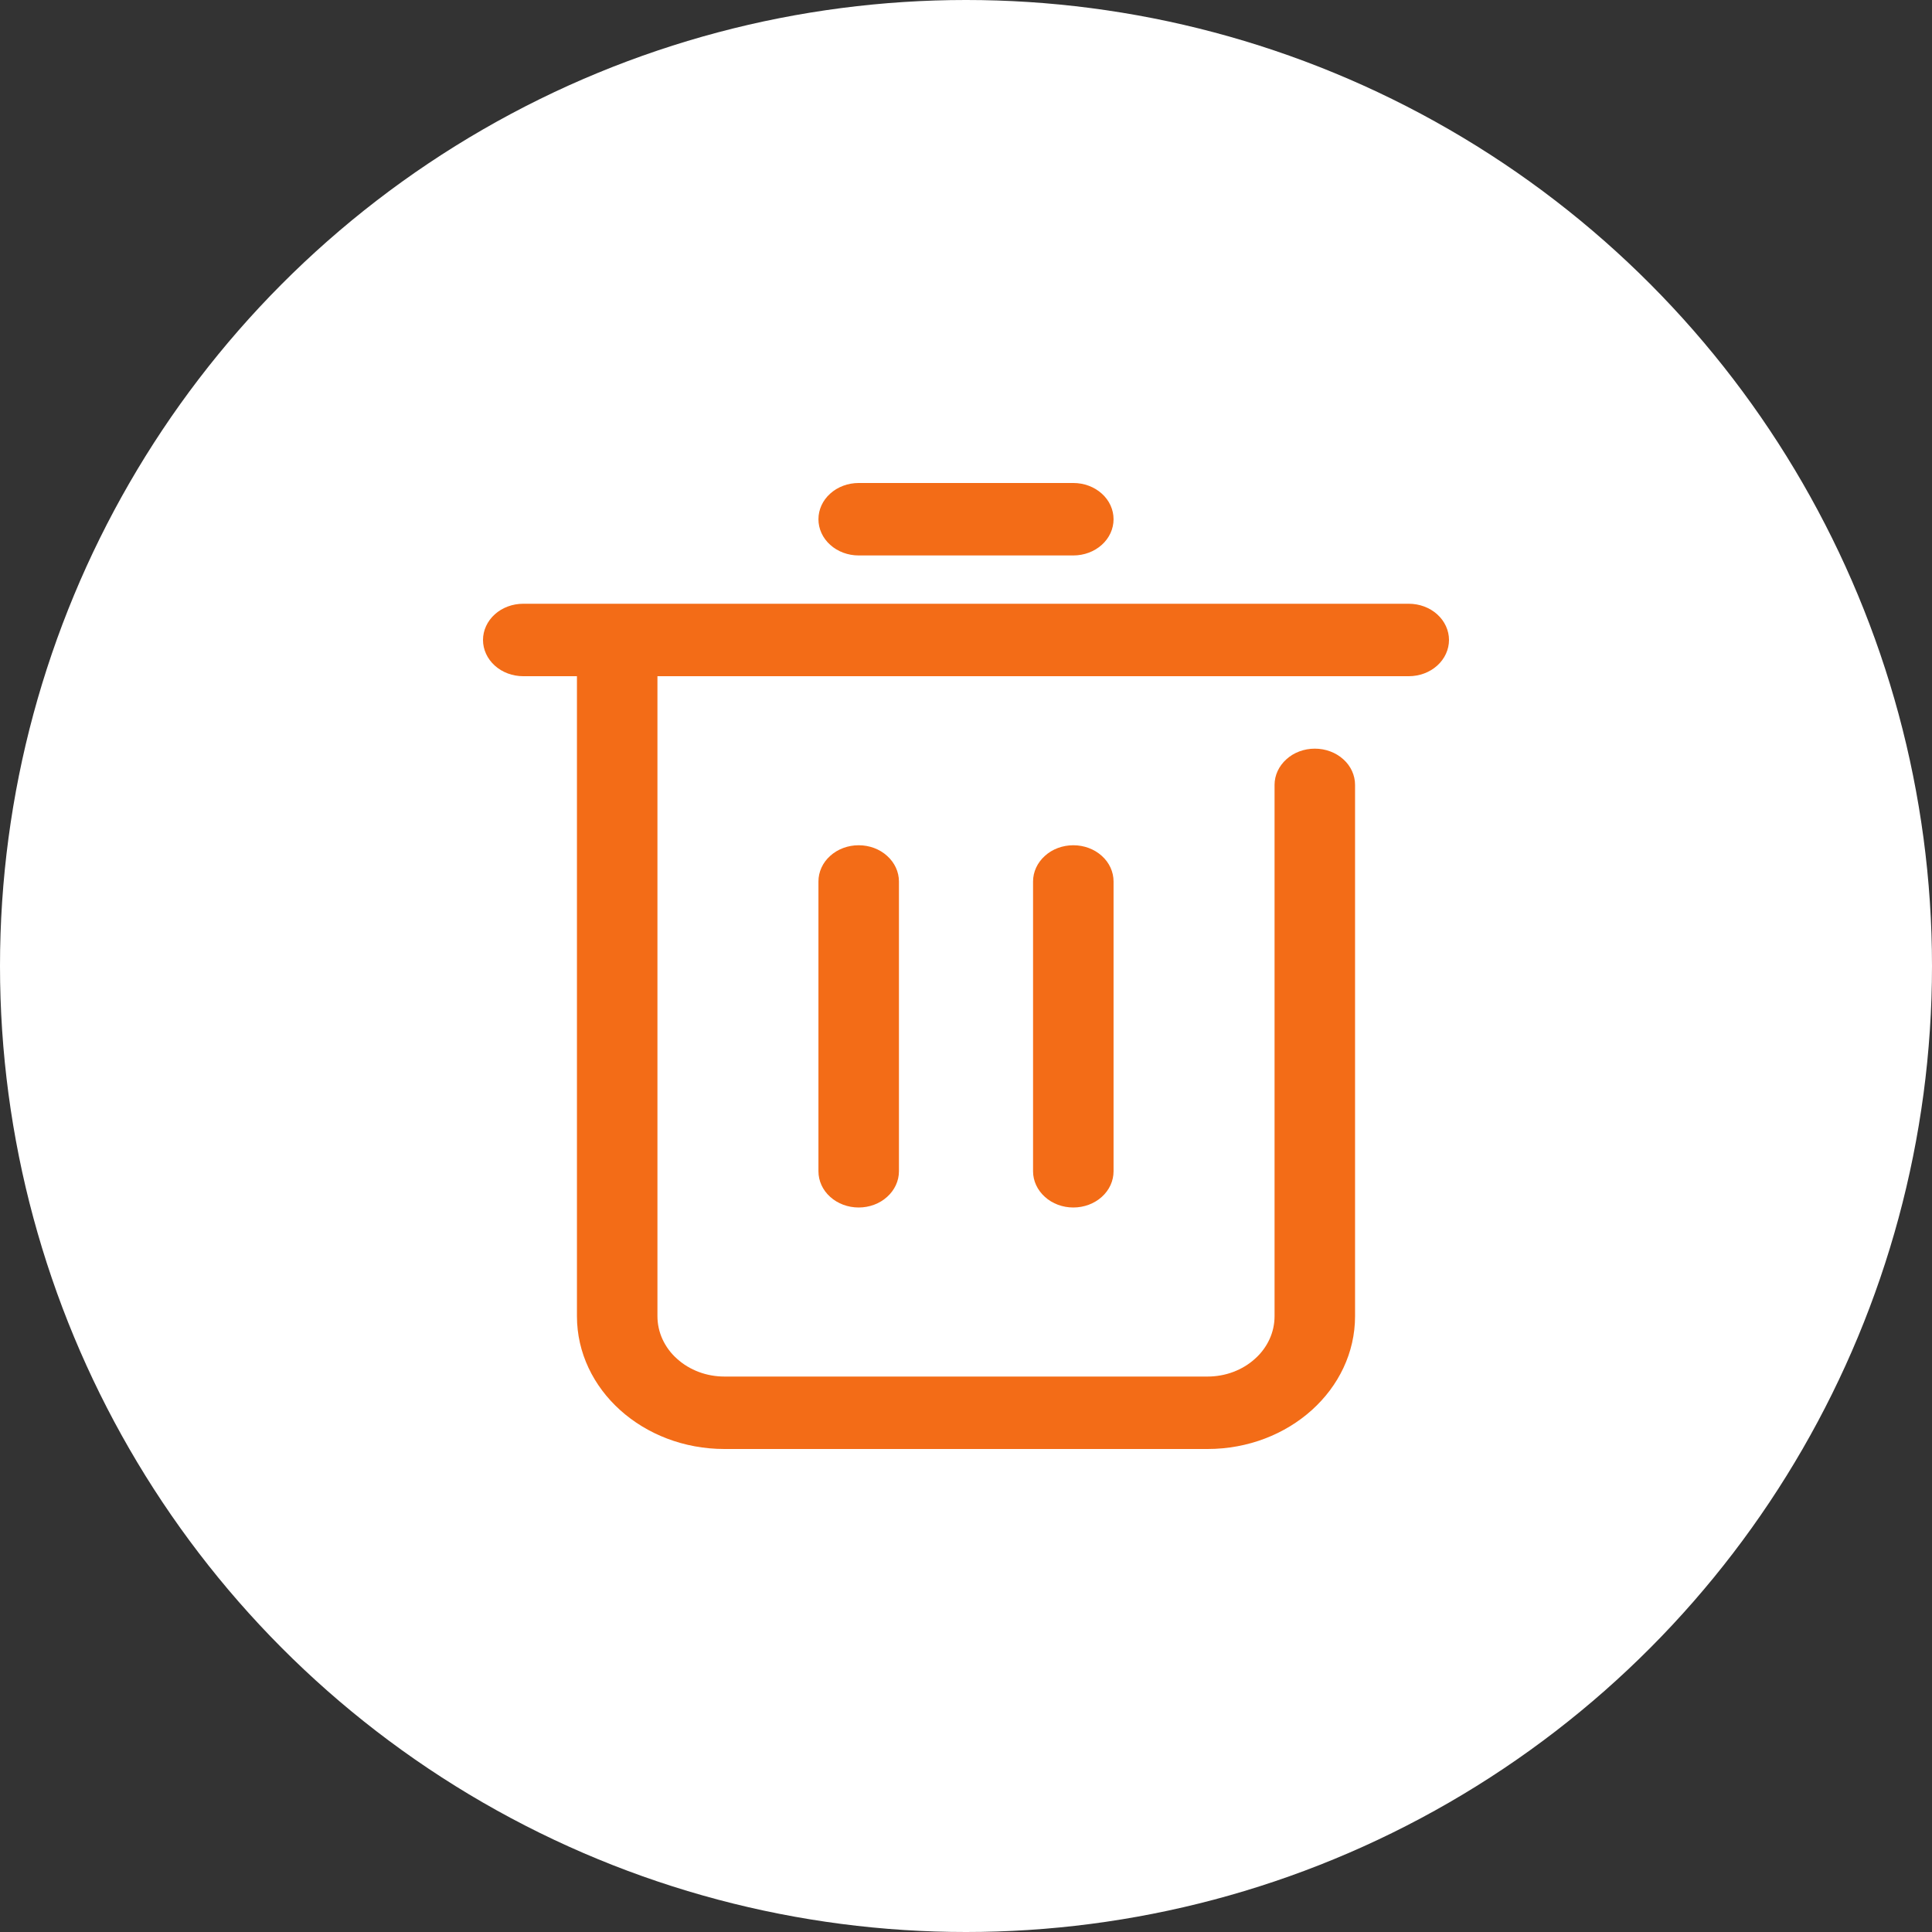 <svg width="24" height="24" viewBox="0 0 24 24" fill="none" xmlns="http://www.w3.org/2000/svg">
<rect x="0" y="0" width="24" height="24" fill="#333333" stroke="none"/>
<circle cx="12" cy="12" r="12" fill="#ffffff00"/>
<path d="M7.167 8.4H6.5C6.367 8.4 6.24 8.353 6.146 8.268C6.053 8.184 6 8.069 6 7.95C6 7.831 6.053 7.716 6.146 7.632C6.24 7.547 6.367 7.5 6.5 7.5H17.5C17.633 7.5 17.76 7.547 17.854 7.632C17.947 7.716 18 7.831 18 7.95C18 8.069 17.947 8.184 17.854 8.268C17.76 8.353 17.633 8.4 17.5 8.4H8.167V16.35C8.167 16.448 8.188 16.546 8.23 16.637C8.272 16.728 8.333 16.811 8.411 16.88C8.488 16.95 8.58 17.005 8.681 17.043C8.782 17.081 8.891 17.1 9 17.1H15C15.109 17.1 15.218 17.081 15.319 17.043C15.42 17.005 15.512 16.95 15.589 16.88C15.667 16.811 15.728 16.728 15.77 16.637C15.812 16.546 15.833 16.448 15.833 16.35V9.75C15.833 9.631 15.886 9.516 15.98 9.432C16.073 9.347 16.201 9.3 16.333 9.3C16.466 9.3 16.593 9.347 16.687 9.432C16.781 9.516 16.833 9.631 16.833 9.75V16.35C16.833 17.261 16.012 18 15 18H9C7.987 18 7.167 17.261 7.167 16.35V8.4ZM10.667 6.9C10.534 6.9 10.407 6.853 10.313 6.768C10.219 6.684 10.167 6.569 10.167 6.45C10.167 6.331 10.219 6.216 10.313 6.132C10.407 6.047 10.534 6 10.667 6H13.333C13.466 6 13.593 6.047 13.687 6.132C13.781 6.216 13.833 6.331 13.833 6.45C13.833 6.569 13.781 6.684 13.687 6.768C13.593 6.853 13.466 6.9 13.333 6.9H10.667ZM10.167 10.95C10.167 10.831 10.219 10.716 10.313 10.632C10.407 10.547 10.534 10.5 10.667 10.5C10.799 10.5 10.927 10.547 11.02 10.632C11.114 10.716 11.167 10.831 11.167 10.95V14.55C11.167 14.669 11.114 14.784 11.02 14.868C10.927 14.953 10.799 15 10.667 15C10.534 15 10.407 14.953 10.313 14.868C10.219 14.784 10.167 14.669 10.167 14.55V10.95ZM12.833 10.95C12.833 10.831 12.886 10.716 12.98 10.632C13.073 10.547 13.201 10.5 13.333 10.5C13.466 10.5 13.593 10.547 13.687 10.632C13.781 10.716 13.833 10.831 13.833 10.95V14.55C13.833 14.669 13.781 14.784 13.687 14.868C13.593 14.953 13.466 15 13.333 15C13.201 15 13.073 14.953 12.98 14.868C12.886 14.784 12.833 14.669 12.833 14.55V10.95Z" fill="#F36C17"/>
</svg>
